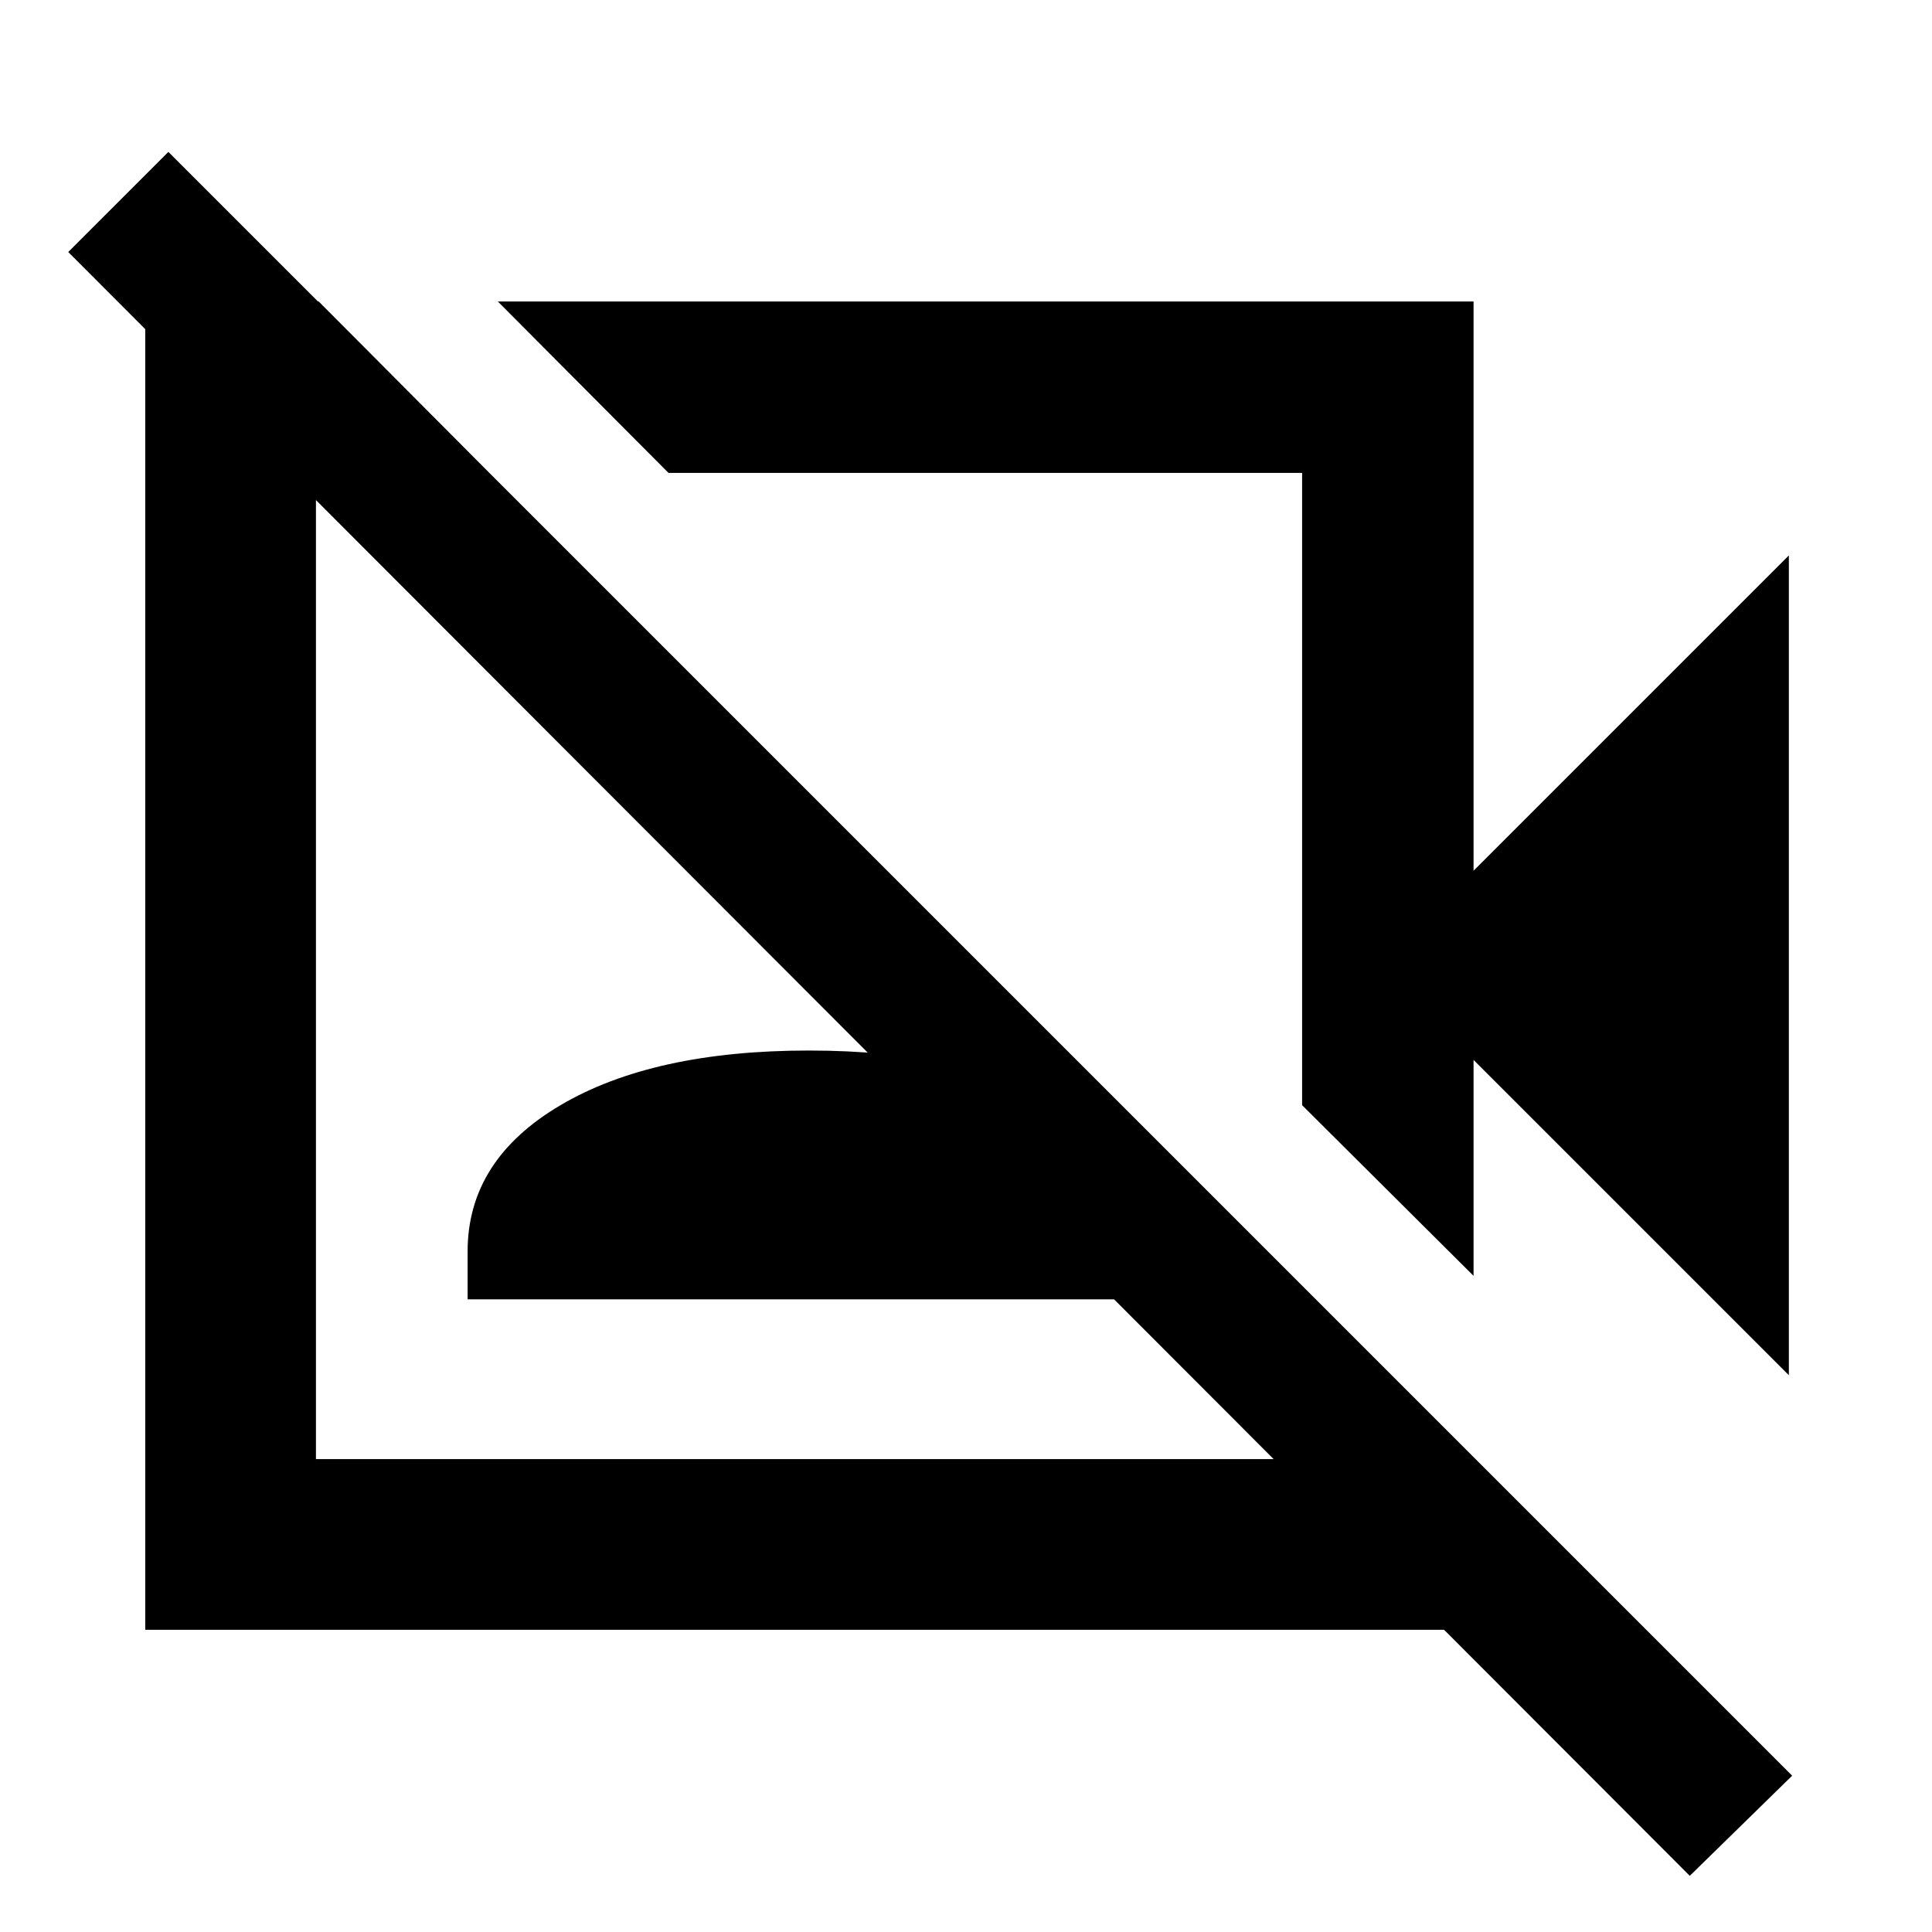 <svg xmlns="http://www.w3.org/2000/svg" height="40" viewBox="0 -960 960 960" width="40"><path d="M888.87-276.67 732.2-433.33v107.3l-85.19-84.81v-314.17H332.17l-84.81-85.19H732.2v282.87L888.87-684v407.33ZM839.64-27.91 33.91-834.77l49.76-49.75L890.52-77.67l-50.88 49.76ZM489.83-567.83Zm-94.08 93.89ZM158.36-810.2l84.81 85.19h-86.18v490.02h490.02v-86.18l82.73 82.72v88.28H72.17V-810.2h86.19Zm74 495.84v-23.87q0-45.36 46.06-72.56Q324.49-438 402-438q77.51 0 123.58 27.12 46.06 27.12 46.06 72.59v23.93H232.36Z"/></svg>